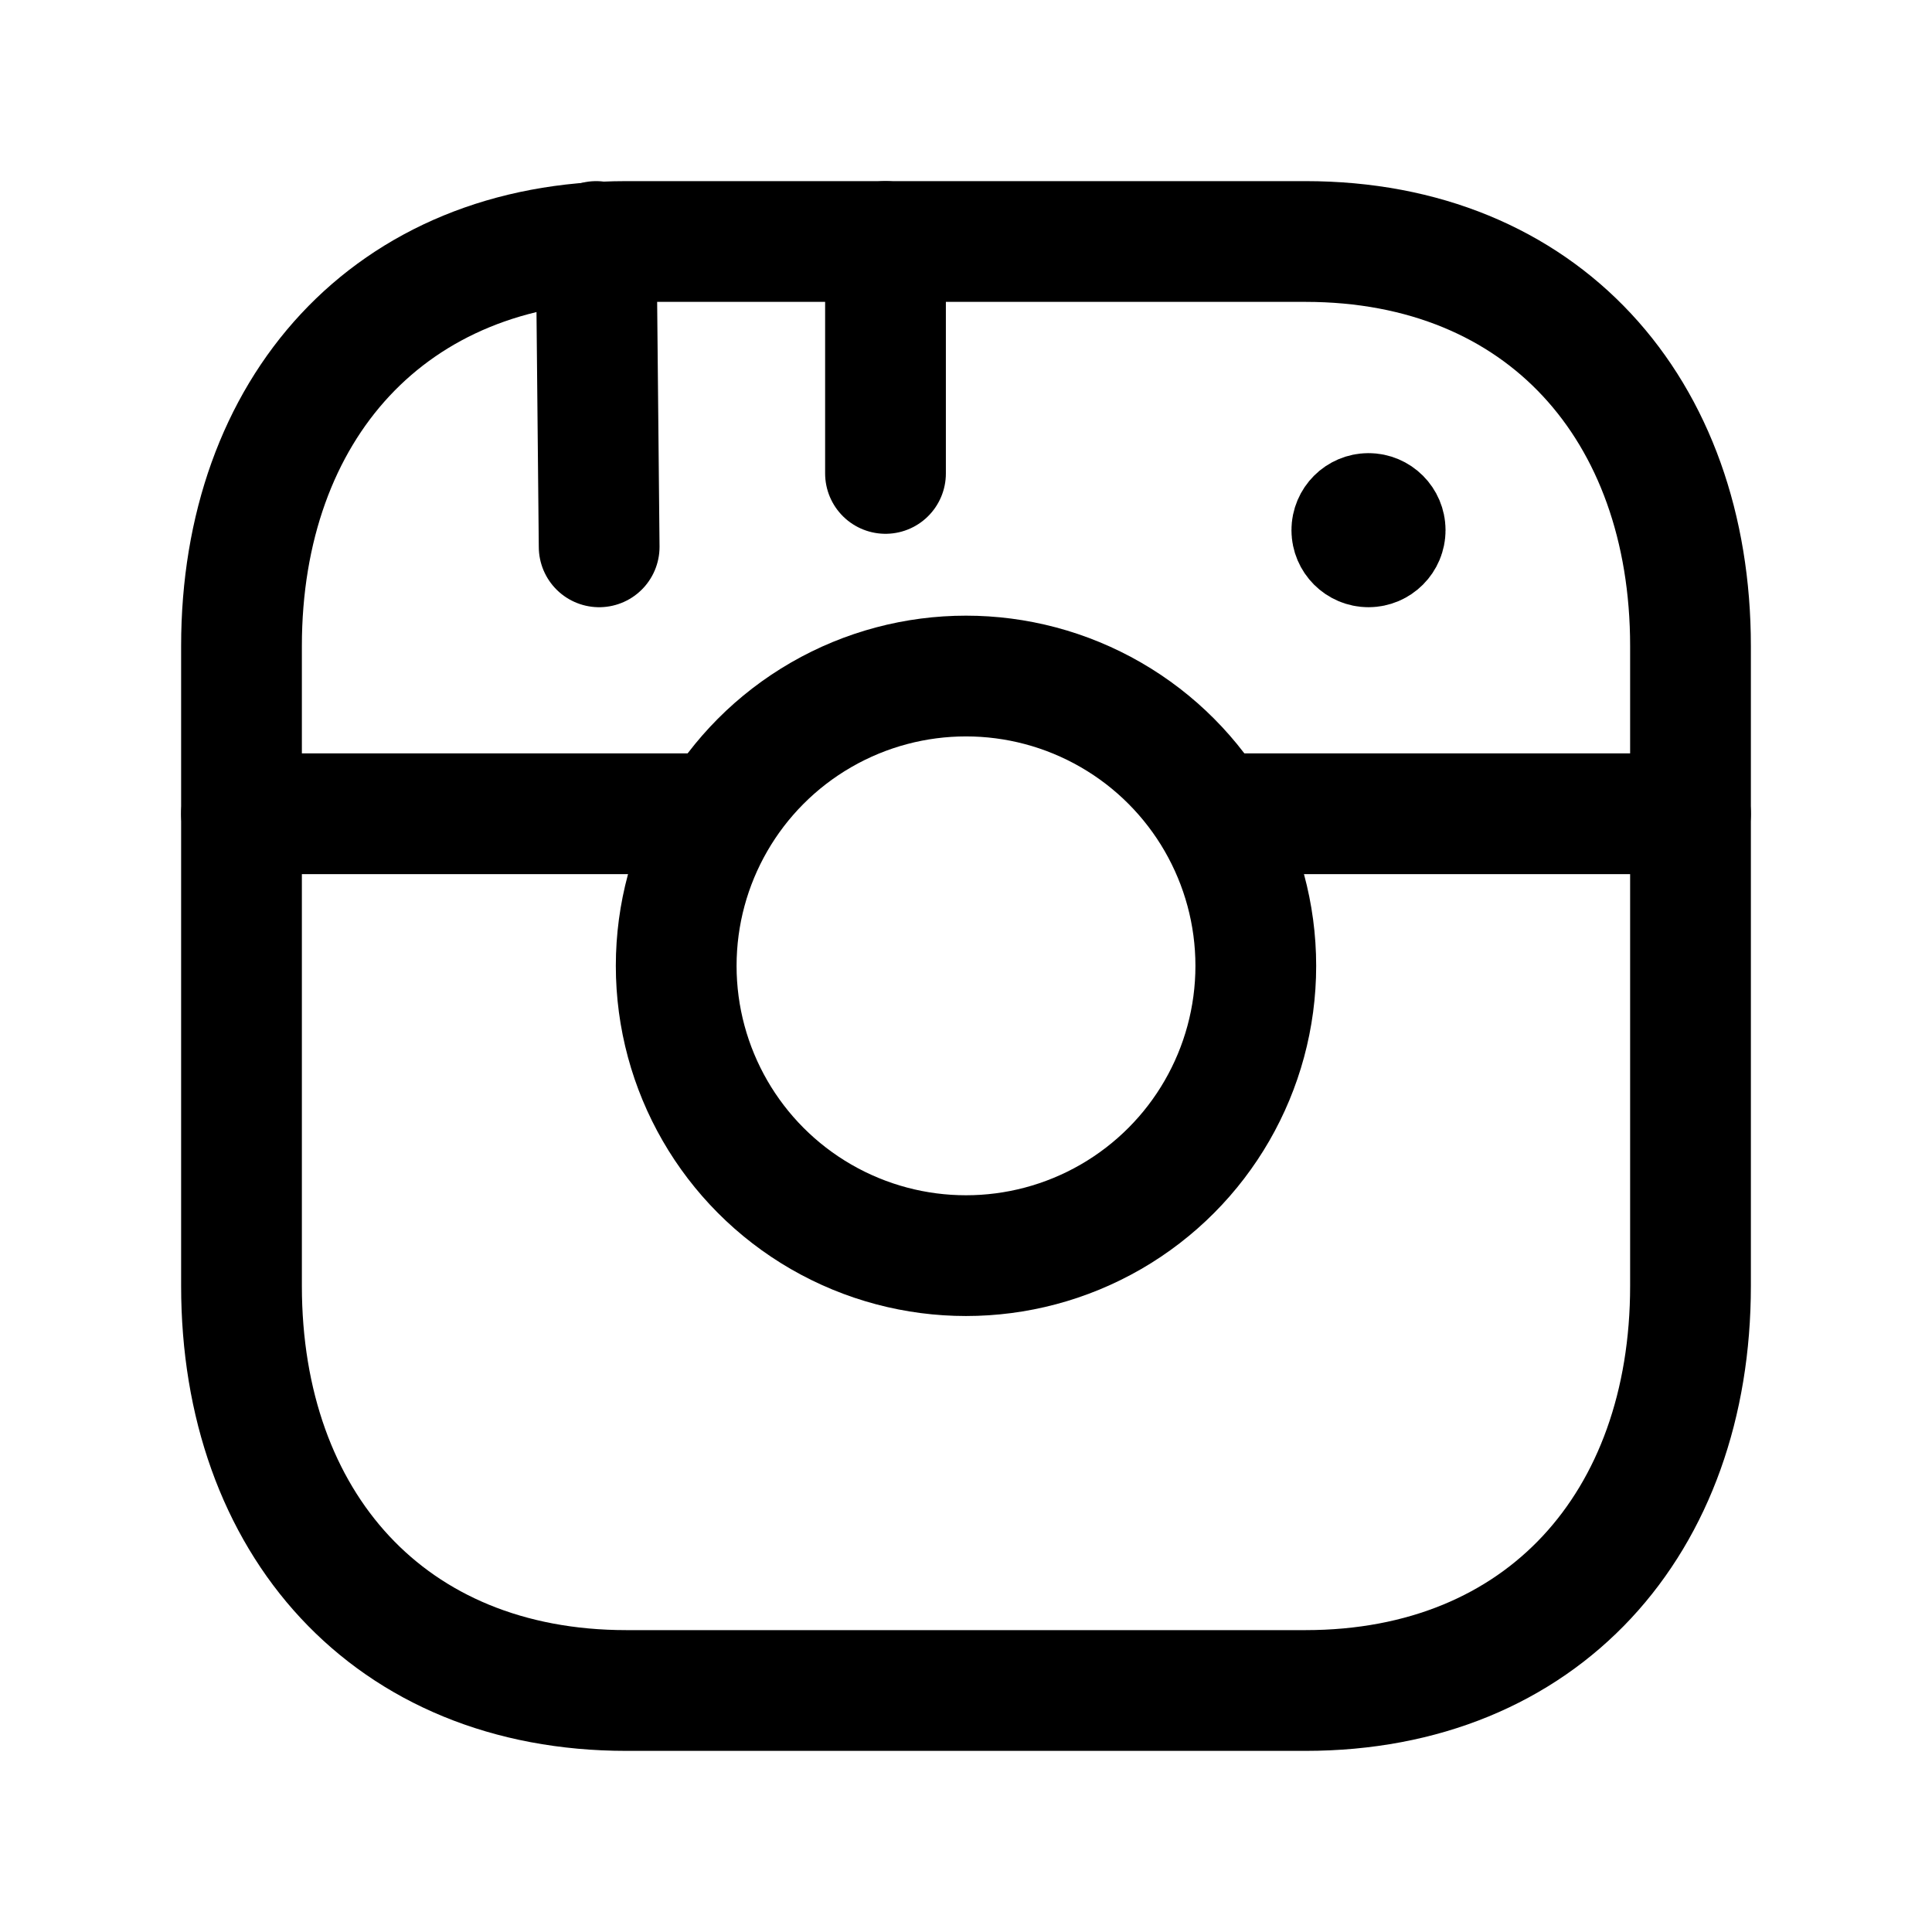 <svg width="24" height="24" viewBox="0 0 24 24" fill="none" xmlns="http://www.w3.org/2000/svg">
<path d="M7.782 3H16.217C19.165 3 21 5.081 21 8.026V15.974C21 18.919 19.165 21 16.216 21H7.782C4.834 21 3 18.919 3 15.974V8.026C3 5.081 4.843 3 7.782 3Z" stroke="black" stroke-width="1.5" stroke-linecap="round" stroke-linejoin="round"/>
<circle cx="12" cy="11.998" r="3.6" stroke="black" stroke-width="1.5" stroke-linecap="round" stroke-linejoin="round"/>
<path d="M7.443 6.793L7.406 3" stroke="black" stroke-width="1.5" stroke-linecap="round" stroke-linejoin="round"/>
<path d="M11 5.881V3" stroke="black" stroke-width="1.5" stroke-linecap="round" stroke-linejoin="round"/>
<path d="M21 10.109L15.122 10.109" stroke="black" stroke-width="1.5" stroke-linecap="round" stroke-linejoin="round"/>
<path d="M8.799 10.109H3" stroke="black" stroke-width="1.5" stroke-linecap="round" stroke-linejoin="round"/>
<path d="M17.001 6.575V6.626M17.207 6.586C17.207 6.7 17.114 6.793 17 6.793C16.886 6.793 16.793 6.7 16.793 6.586C16.793 6.472 16.886 6.379 17 6.379C17.114 6.379 17.207 6.472 17.207 6.586Z" stroke="black" stroke-width="1.5" stroke-linecap="round" stroke-linejoin="round"/>
</svg>